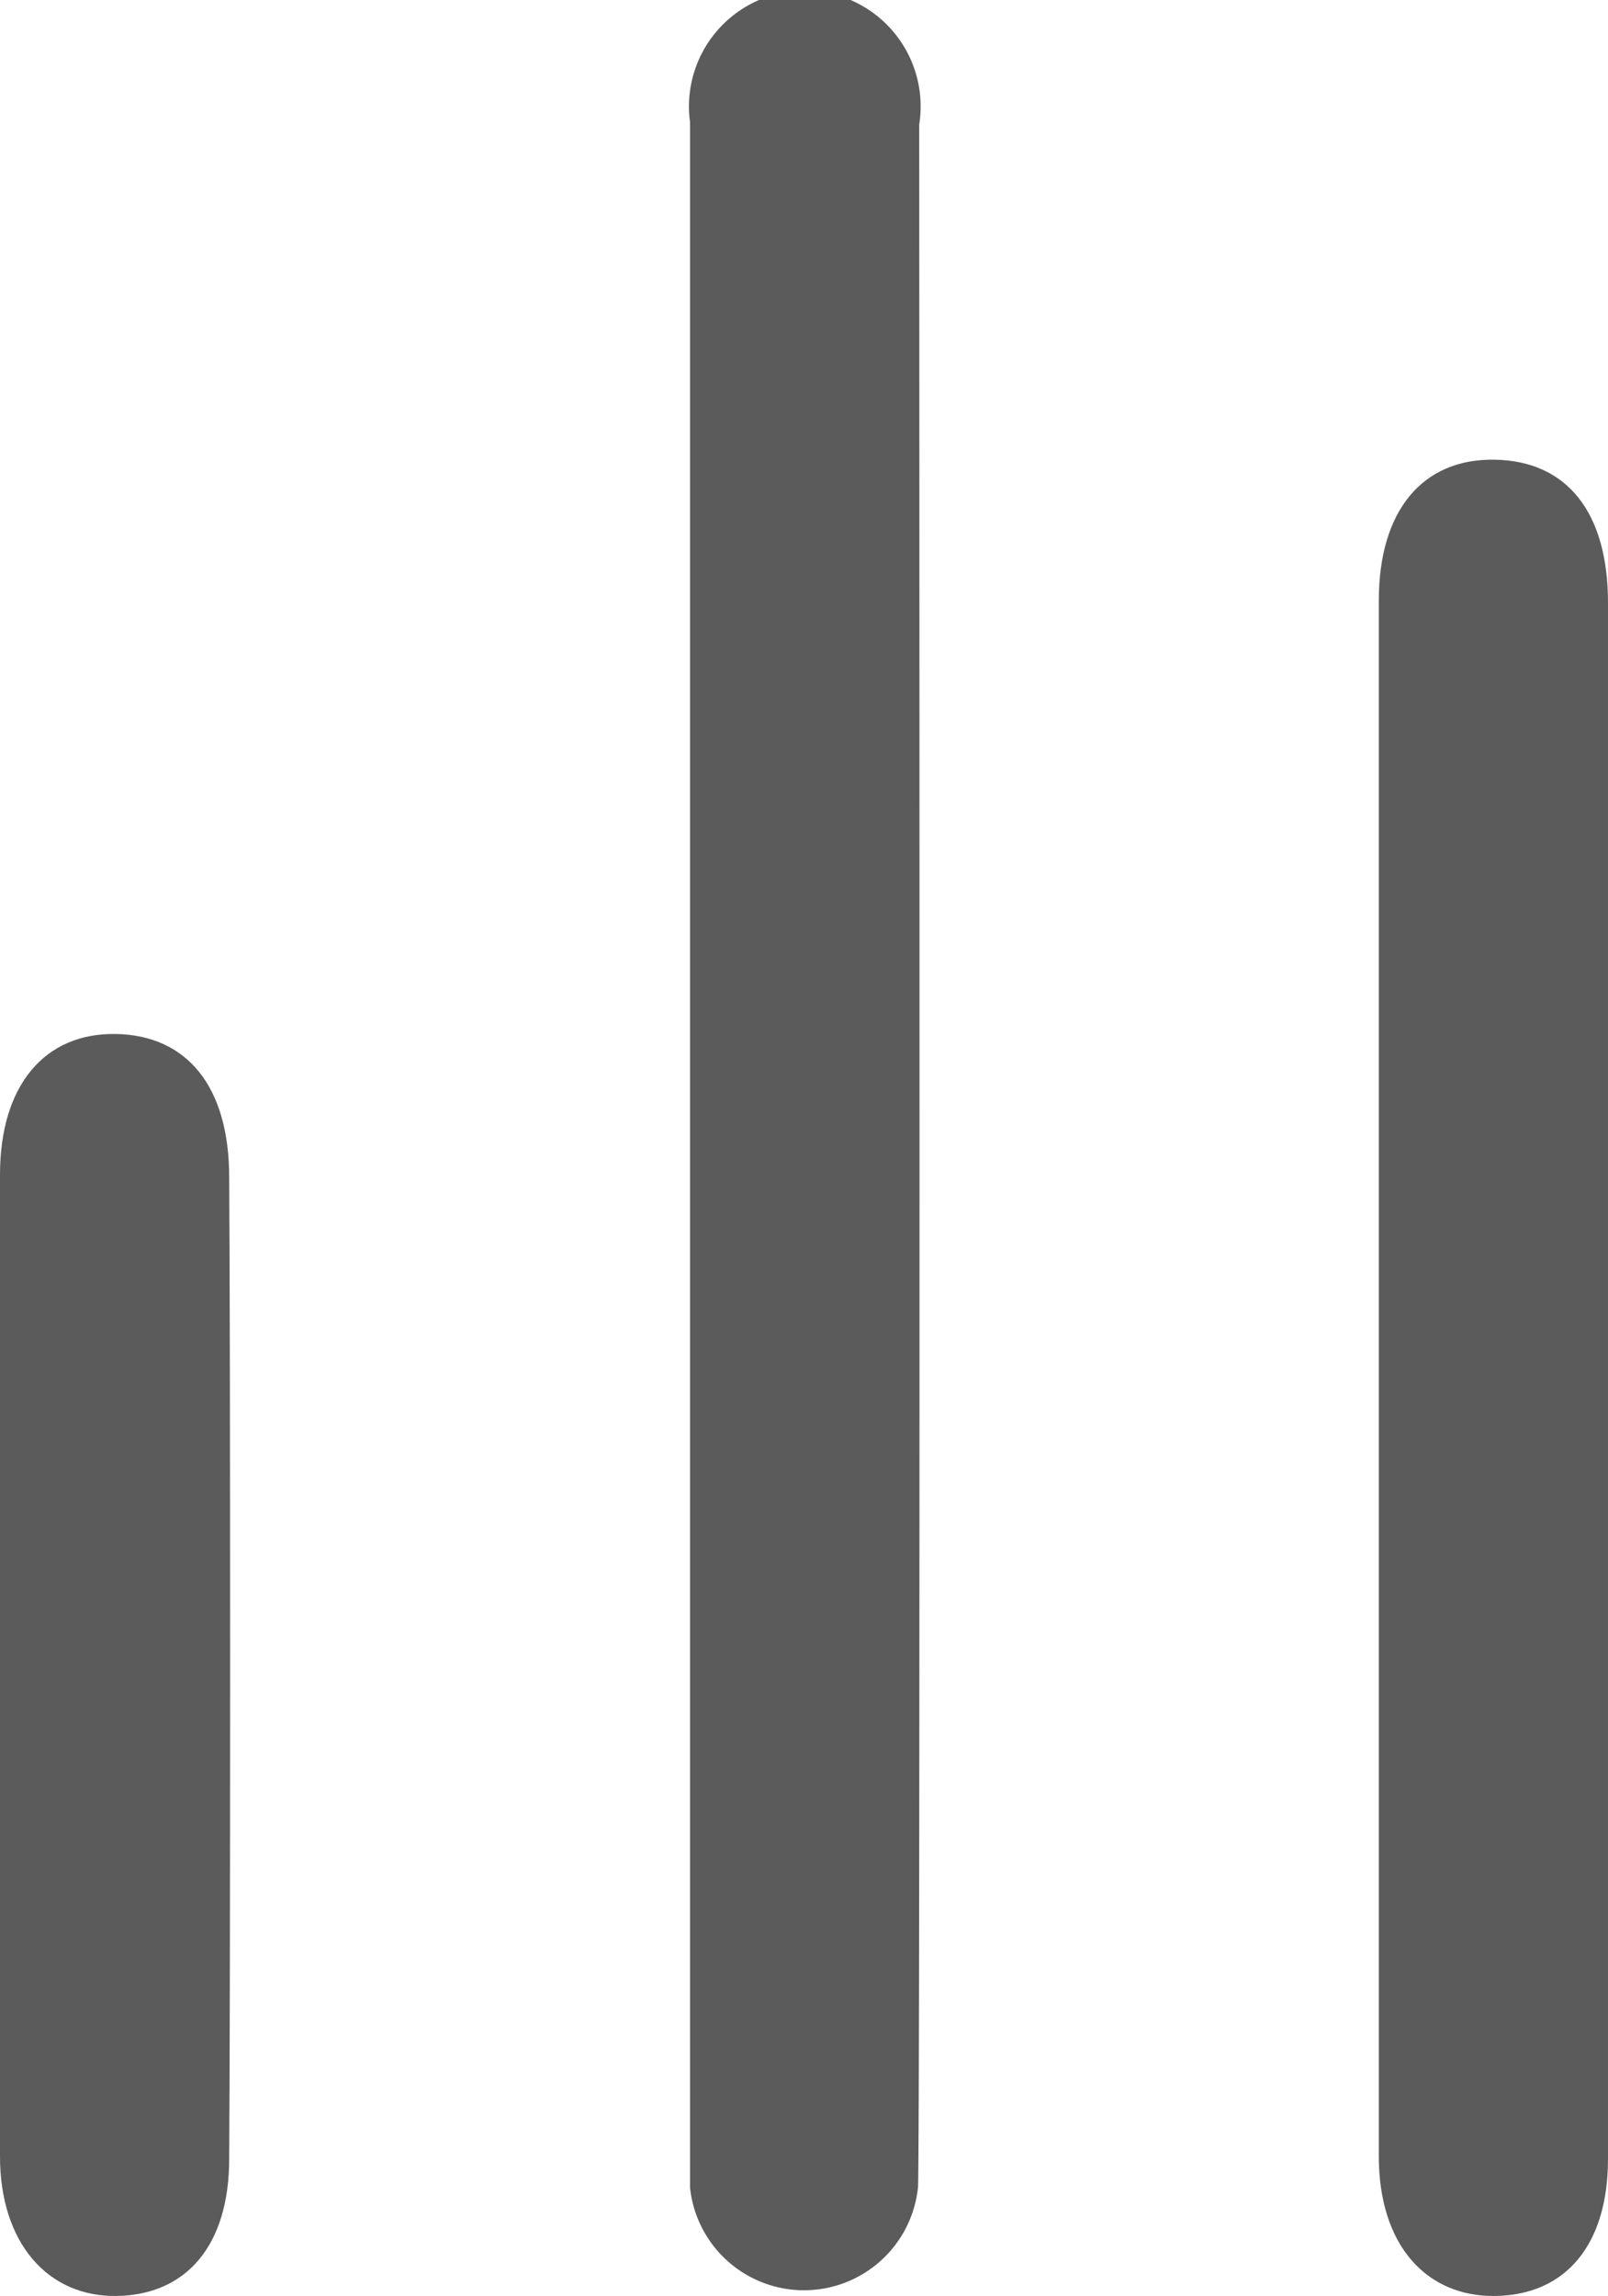 <svg xmlns="http://www.w3.org/2000/svg" viewBox="0 0 12.91 18.43"><defs><style>.cls-1{fill:#5b5b5b;}</style></defs><title>Transactions type B</title><g id="Layer_2" data-name="Layer 2"><g id="Layer_1-2" data-name="Layer 1"><path class="cls-1" d="M7.37,17.56a.92.92,0,0,1-1.83,0c0-.15,0-16.48,0-16.58A.93.93,0,1,1,7.38,1C7.38,1.12,7.39,17.41,7.37,17.56Z"/><path class="cls-1" d="M1.84,17.33c0,.69-.34,1.09-.9,1.1S0,18,0,17.31V9.43C0,8.71.36,8.29.93,8.3s.91.42.91,1.15C1.85,10.75,1.85,16,1.84,17.33Z"/><path class="cls-1" d="M12.91,17.33c0,.69-.34,1.09-.9,1.1s-.94-.41-.94-1.12c0-2.63,0-9.86,0-12.49,0-.72.35-1.14.93-1.13s.91.42.91,1.15Z"/></g></g></svg>
